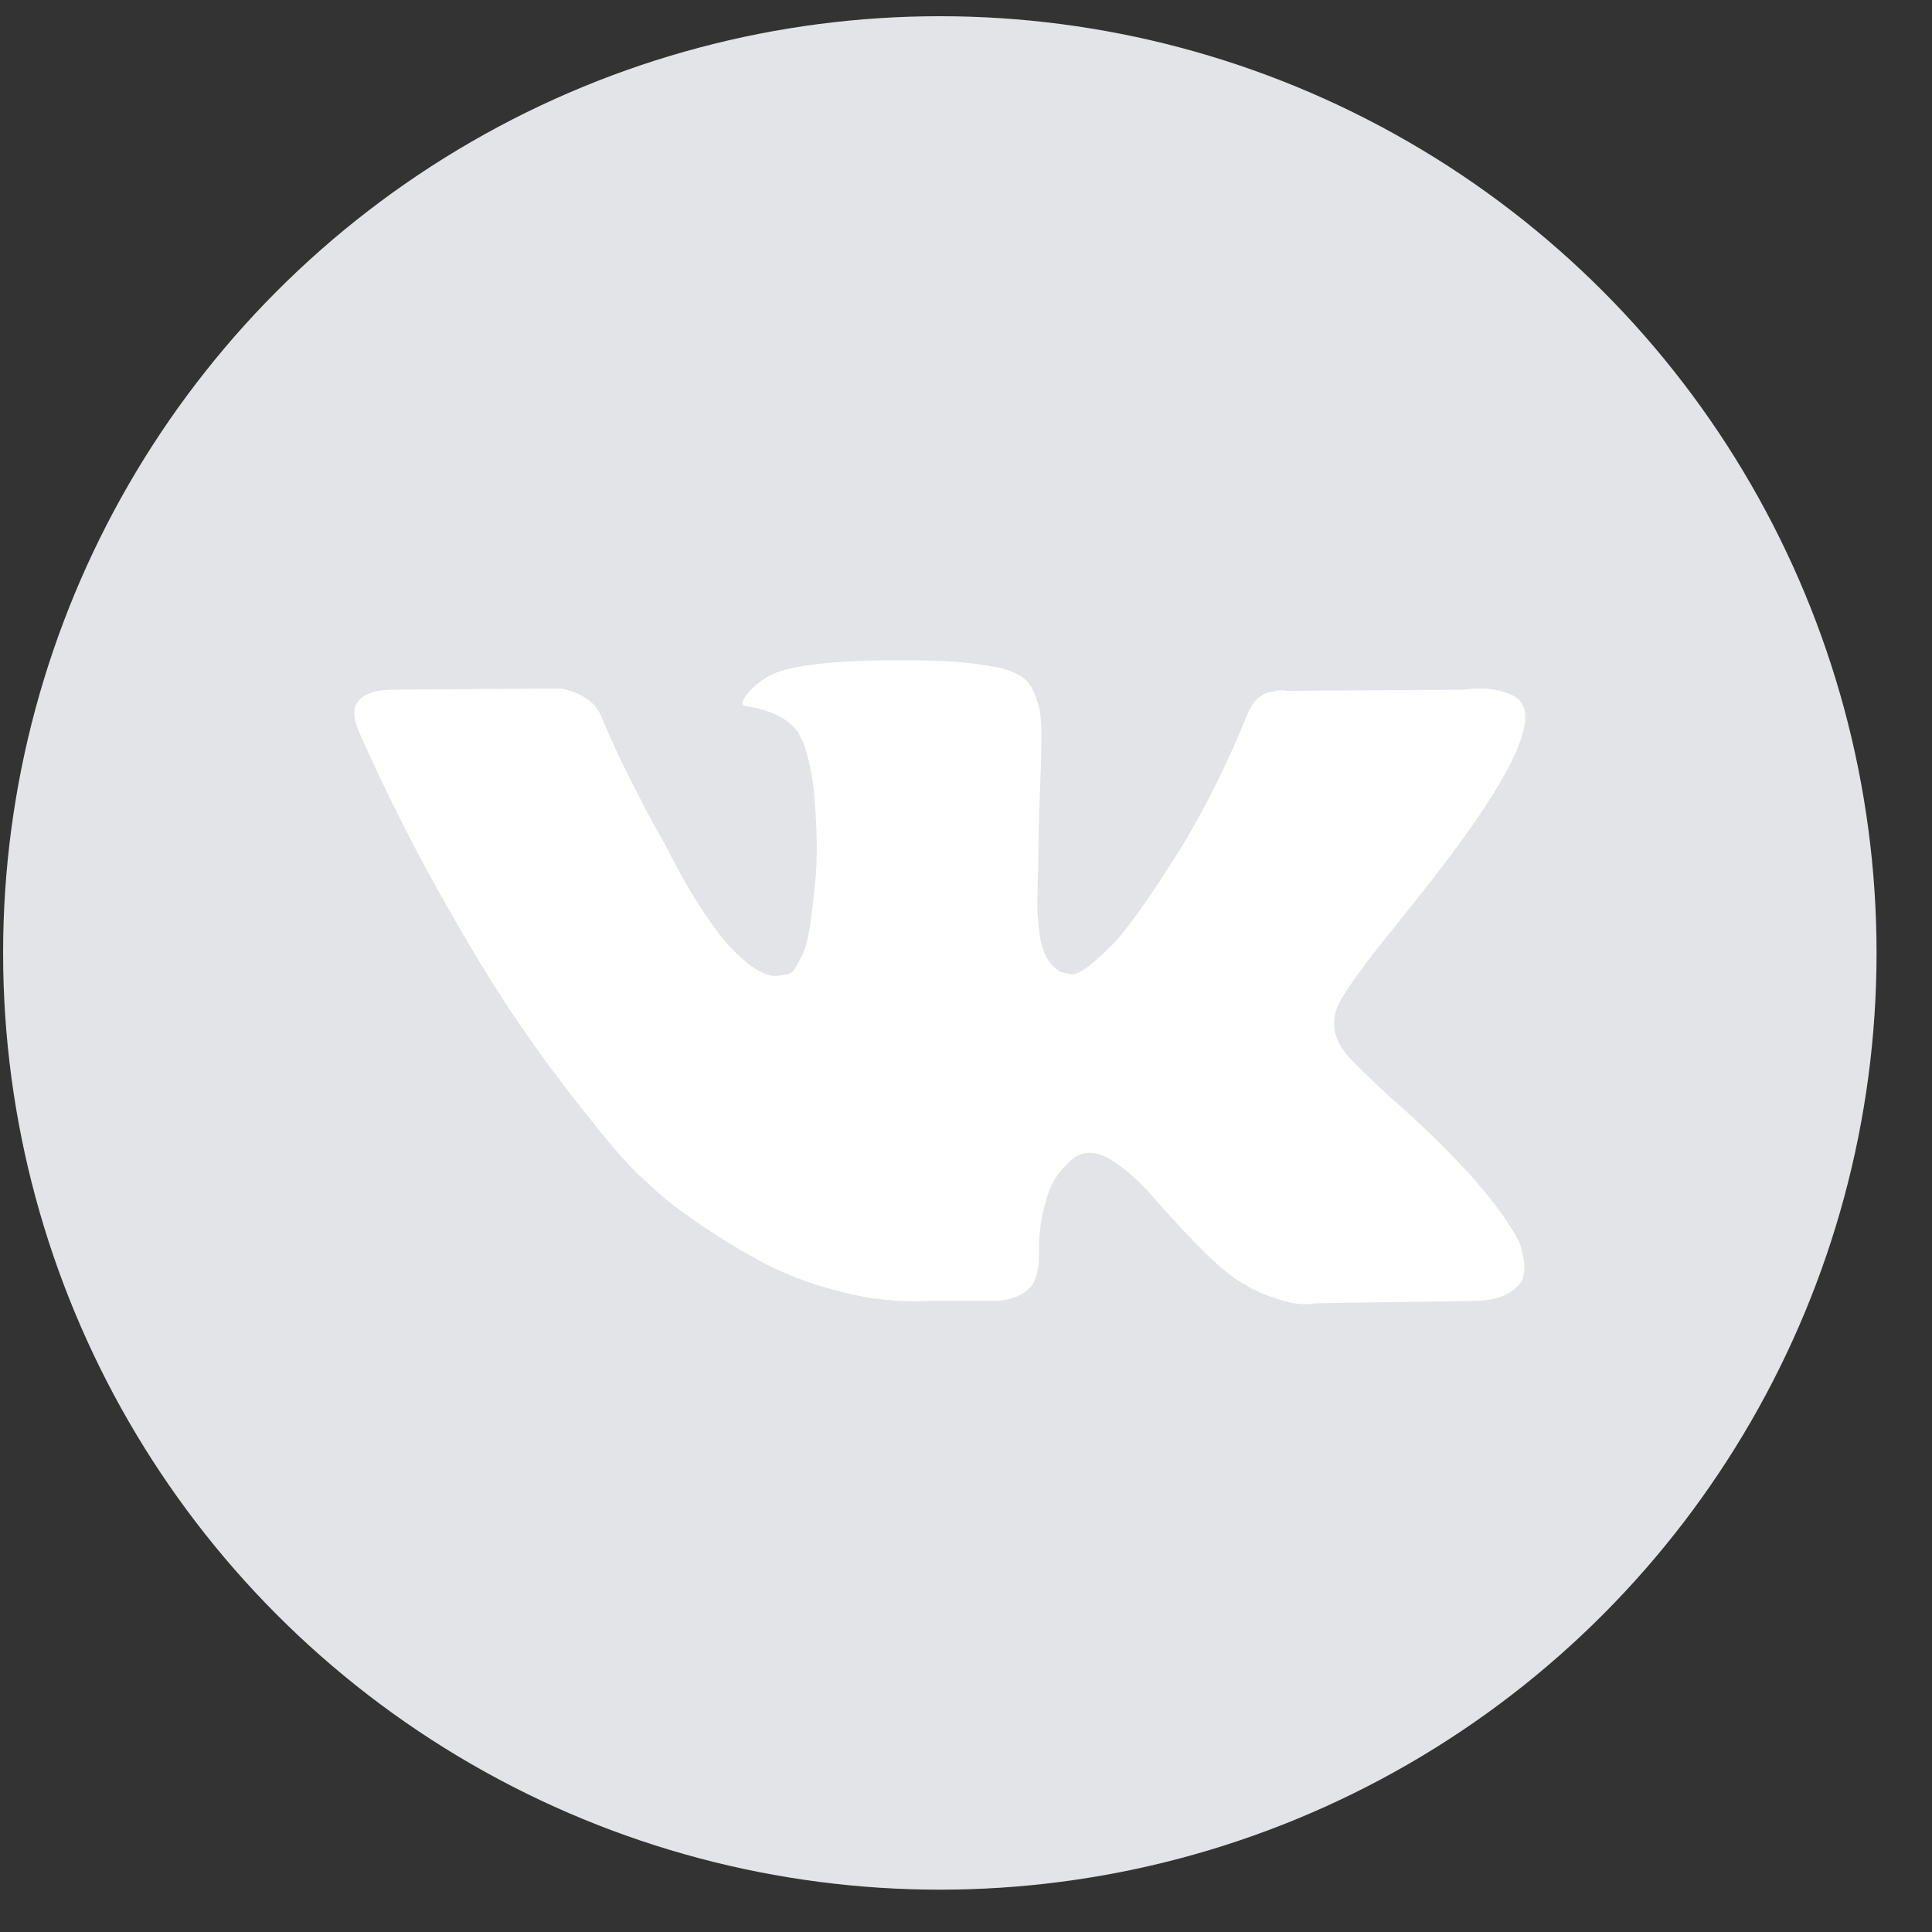 <svg width="33" height="33" viewBox="0 0 33 33" fill="none" xmlns="http://www.w3.org/2000/svg">
<rect x="0" y="0" width="33" height="33" fill="#333333" stroke="none"/>
<circle cx="16.053" cy="16.277" r="16" fill="#E3E4E7"/>
<path d="M25.947 21.212C25.922 21.161 25.9 21.119 25.879 21.086C25.532 20.484 24.869 19.744 23.89 18.867L23.869 18.847L23.859 18.837L23.849 18.827H23.838C23.394 18.419 23.112 18.145 22.995 18.004C22.779 17.736 22.731 17.465 22.849 17.191C22.932 16.983 23.244 16.545 23.786 15.876C24.07 15.521 24.296 15.237 24.463 15.023C25.664 13.484 26.184 12.5 26.025 12.072L25.963 11.972C25.921 11.911 25.813 11.856 25.64 11.806C25.466 11.756 25.244 11.747 24.973 11.781L21.974 11.801C21.926 11.784 21.856 11.786 21.766 11.806C21.676 11.826 21.631 11.836 21.631 11.836L21.578 11.861L21.537 11.892C21.502 11.911 21.464 11.947 21.422 11.997C21.381 12.047 21.346 12.105 21.319 12.172C20.992 12.982 20.621 13.735 20.204 14.431C19.947 14.846 19.711 15.206 19.496 15.51C19.281 15.815 19.1 16.039 18.955 16.183C18.809 16.326 18.677 16.442 18.559 16.529C18.441 16.616 18.351 16.653 18.288 16.639C18.226 16.626 18.167 16.613 18.111 16.599C18.014 16.539 17.936 16.457 17.877 16.353C17.818 16.25 17.778 16.119 17.757 15.962C17.736 15.804 17.724 15.669 17.721 15.555C17.717 15.441 17.719 15.281 17.726 15.073C17.733 14.866 17.736 14.725 17.736 14.652C17.736 14.397 17.741 14.121 17.752 13.823C17.762 13.526 17.771 13.29 17.778 13.116C17.785 12.942 17.788 12.758 17.788 12.564C17.788 12.37 17.776 12.217 17.752 12.107C17.728 11.997 17.691 11.889 17.643 11.786C17.594 11.682 17.523 11.602 17.429 11.545C17.336 11.488 17.219 11.443 17.081 11.409C16.712 11.329 16.244 11.286 15.675 11.279C14.383 11.265 13.554 11.346 13.186 11.52C13.04 11.593 12.908 11.694 12.79 11.821C12.665 11.968 12.648 12.049 12.738 12.062C13.155 12.122 13.45 12.266 13.623 12.493L13.686 12.614C13.734 12.701 13.783 12.855 13.832 13.076C13.88 13.296 13.911 13.541 13.925 13.808C13.96 14.297 13.96 14.715 13.925 15.063C13.89 15.411 13.857 15.682 13.826 15.876C13.795 16.07 13.748 16.227 13.686 16.348C13.623 16.468 13.581 16.542 13.561 16.569C13.54 16.595 13.522 16.612 13.509 16.619C13.418 16.652 13.325 16.669 13.227 16.669C13.13 16.669 13.012 16.622 12.873 16.529C12.735 16.435 12.591 16.306 12.441 16.142C12.292 15.978 12.124 15.749 11.936 15.454C11.749 15.16 11.554 14.812 11.353 14.411L11.187 14.119C11.082 13.932 10.94 13.659 10.76 13.301C10.579 12.943 10.419 12.597 10.281 12.262C10.225 12.122 10.142 12.015 10.031 11.941L9.979 11.911C9.944 11.884 9.888 11.856 9.812 11.825C9.736 11.795 9.656 11.774 9.573 11.76L6.719 11.78C6.428 11.78 6.23 11.844 6.126 11.971L6.084 12.031C6.063 12.065 6.053 12.118 6.053 12.192C6.053 12.266 6.074 12.356 6.115 12.463C6.532 13.407 6.985 14.317 7.474 15.193C7.963 16.07 8.389 16.776 8.75 17.311C9.111 17.847 9.479 18.352 9.853 18.827C10.228 19.302 10.476 19.607 10.598 19.741C10.72 19.875 10.815 19.975 10.884 20.042L11.145 20.282C11.311 20.443 11.556 20.636 11.879 20.86C12.202 21.084 12.559 21.305 12.951 21.523C13.344 21.74 13.8 21.917 14.321 22.054C14.841 22.192 15.348 22.247 15.841 22.22H17.039C17.282 22.2 17.465 22.126 17.591 21.999L17.632 21.949C17.66 21.909 17.686 21.847 17.71 21.763C17.734 21.68 17.747 21.588 17.747 21.487C17.739 21.2 17.762 20.94 17.814 20.709C17.866 20.479 17.925 20.305 17.991 20.188C18.057 20.07 18.132 19.972 18.215 19.892C18.298 19.811 18.358 19.763 18.392 19.746C18.427 19.729 18.455 19.718 18.475 19.711C18.642 19.657 18.838 19.709 19.064 19.866C19.29 20.024 19.501 20.218 19.699 20.449C19.897 20.68 20.135 20.939 20.412 21.227C20.69 21.514 20.933 21.728 21.141 21.869L21.349 21.99C21.489 22.07 21.669 22.143 21.891 22.21C22.113 22.277 22.307 22.294 22.474 22.261L25.14 22.221C25.404 22.221 25.609 22.178 25.754 22.095C25.9 22.011 25.987 21.919 26.015 21.819C26.043 21.719 26.044 21.605 26.02 21.477C25.995 21.351 25.971 21.262 25.947 21.212Z" fill="white"/>
</svg>
